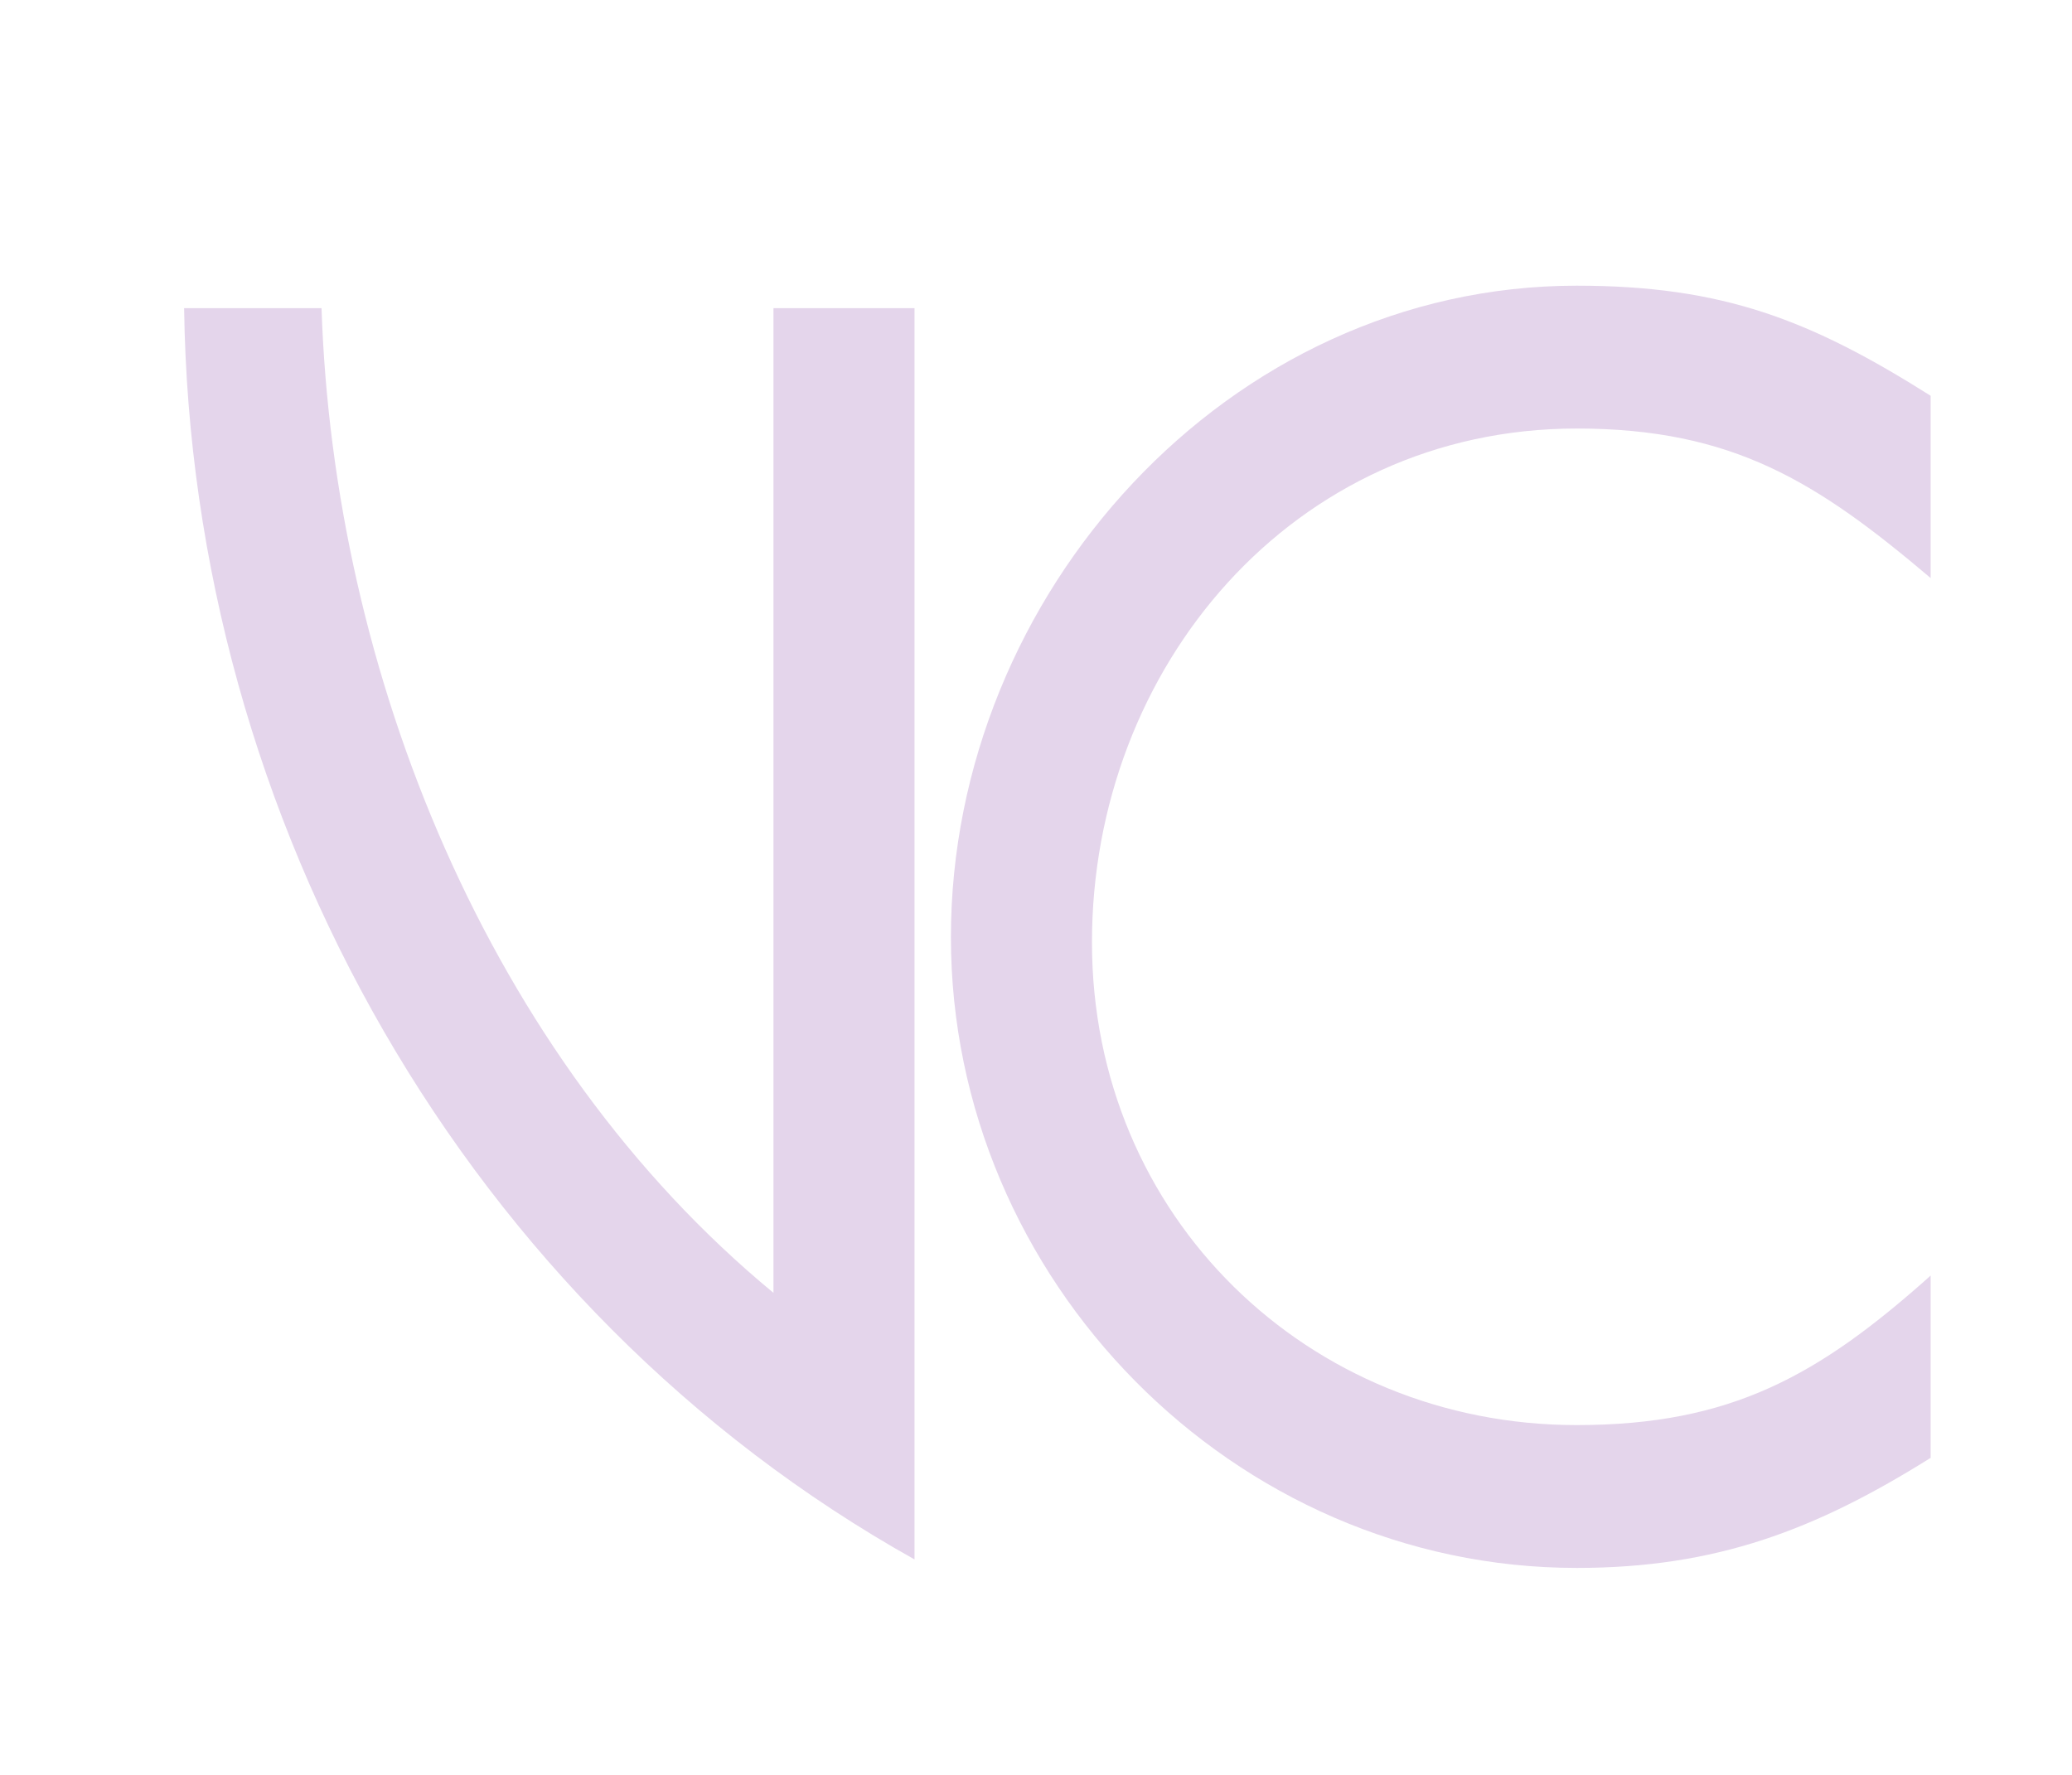 <?xml version="1.0" encoding="UTF-8"?>
<svg width="100%" height="100%" fill="#e4d5eb" xmlns="http://www.w3.org/2000/svg" viewBox="0 0 68.31 58.53">
  <path class="cls-1" d="m6.07,10.16h4.53c.4,12.01,5.5,24.71,14.9,32.47V10.16h4.65v41.26C15.37,43.15,6.3,27,6.07,10.16Z"/>
  <path class="cls-1" d="m51.98,51.7c-11.33,0-20.63-9.52-20.63-20.8s9.12-21.48,20.63-21.48c4.82,0,7.71,1.13,11.67,3.63v6.01c-3.74-3.17-6.52-4.93-11.67-4.93-9.35,0-15.98,7.88-15.98,16.94s7.14,15.92,15.98,15.92c5.1,0,7.99-1.64,11.67-4.93v6.01c-3.8,2.38-7.08,3.63-11.67,3.63Z"/>
</svg>